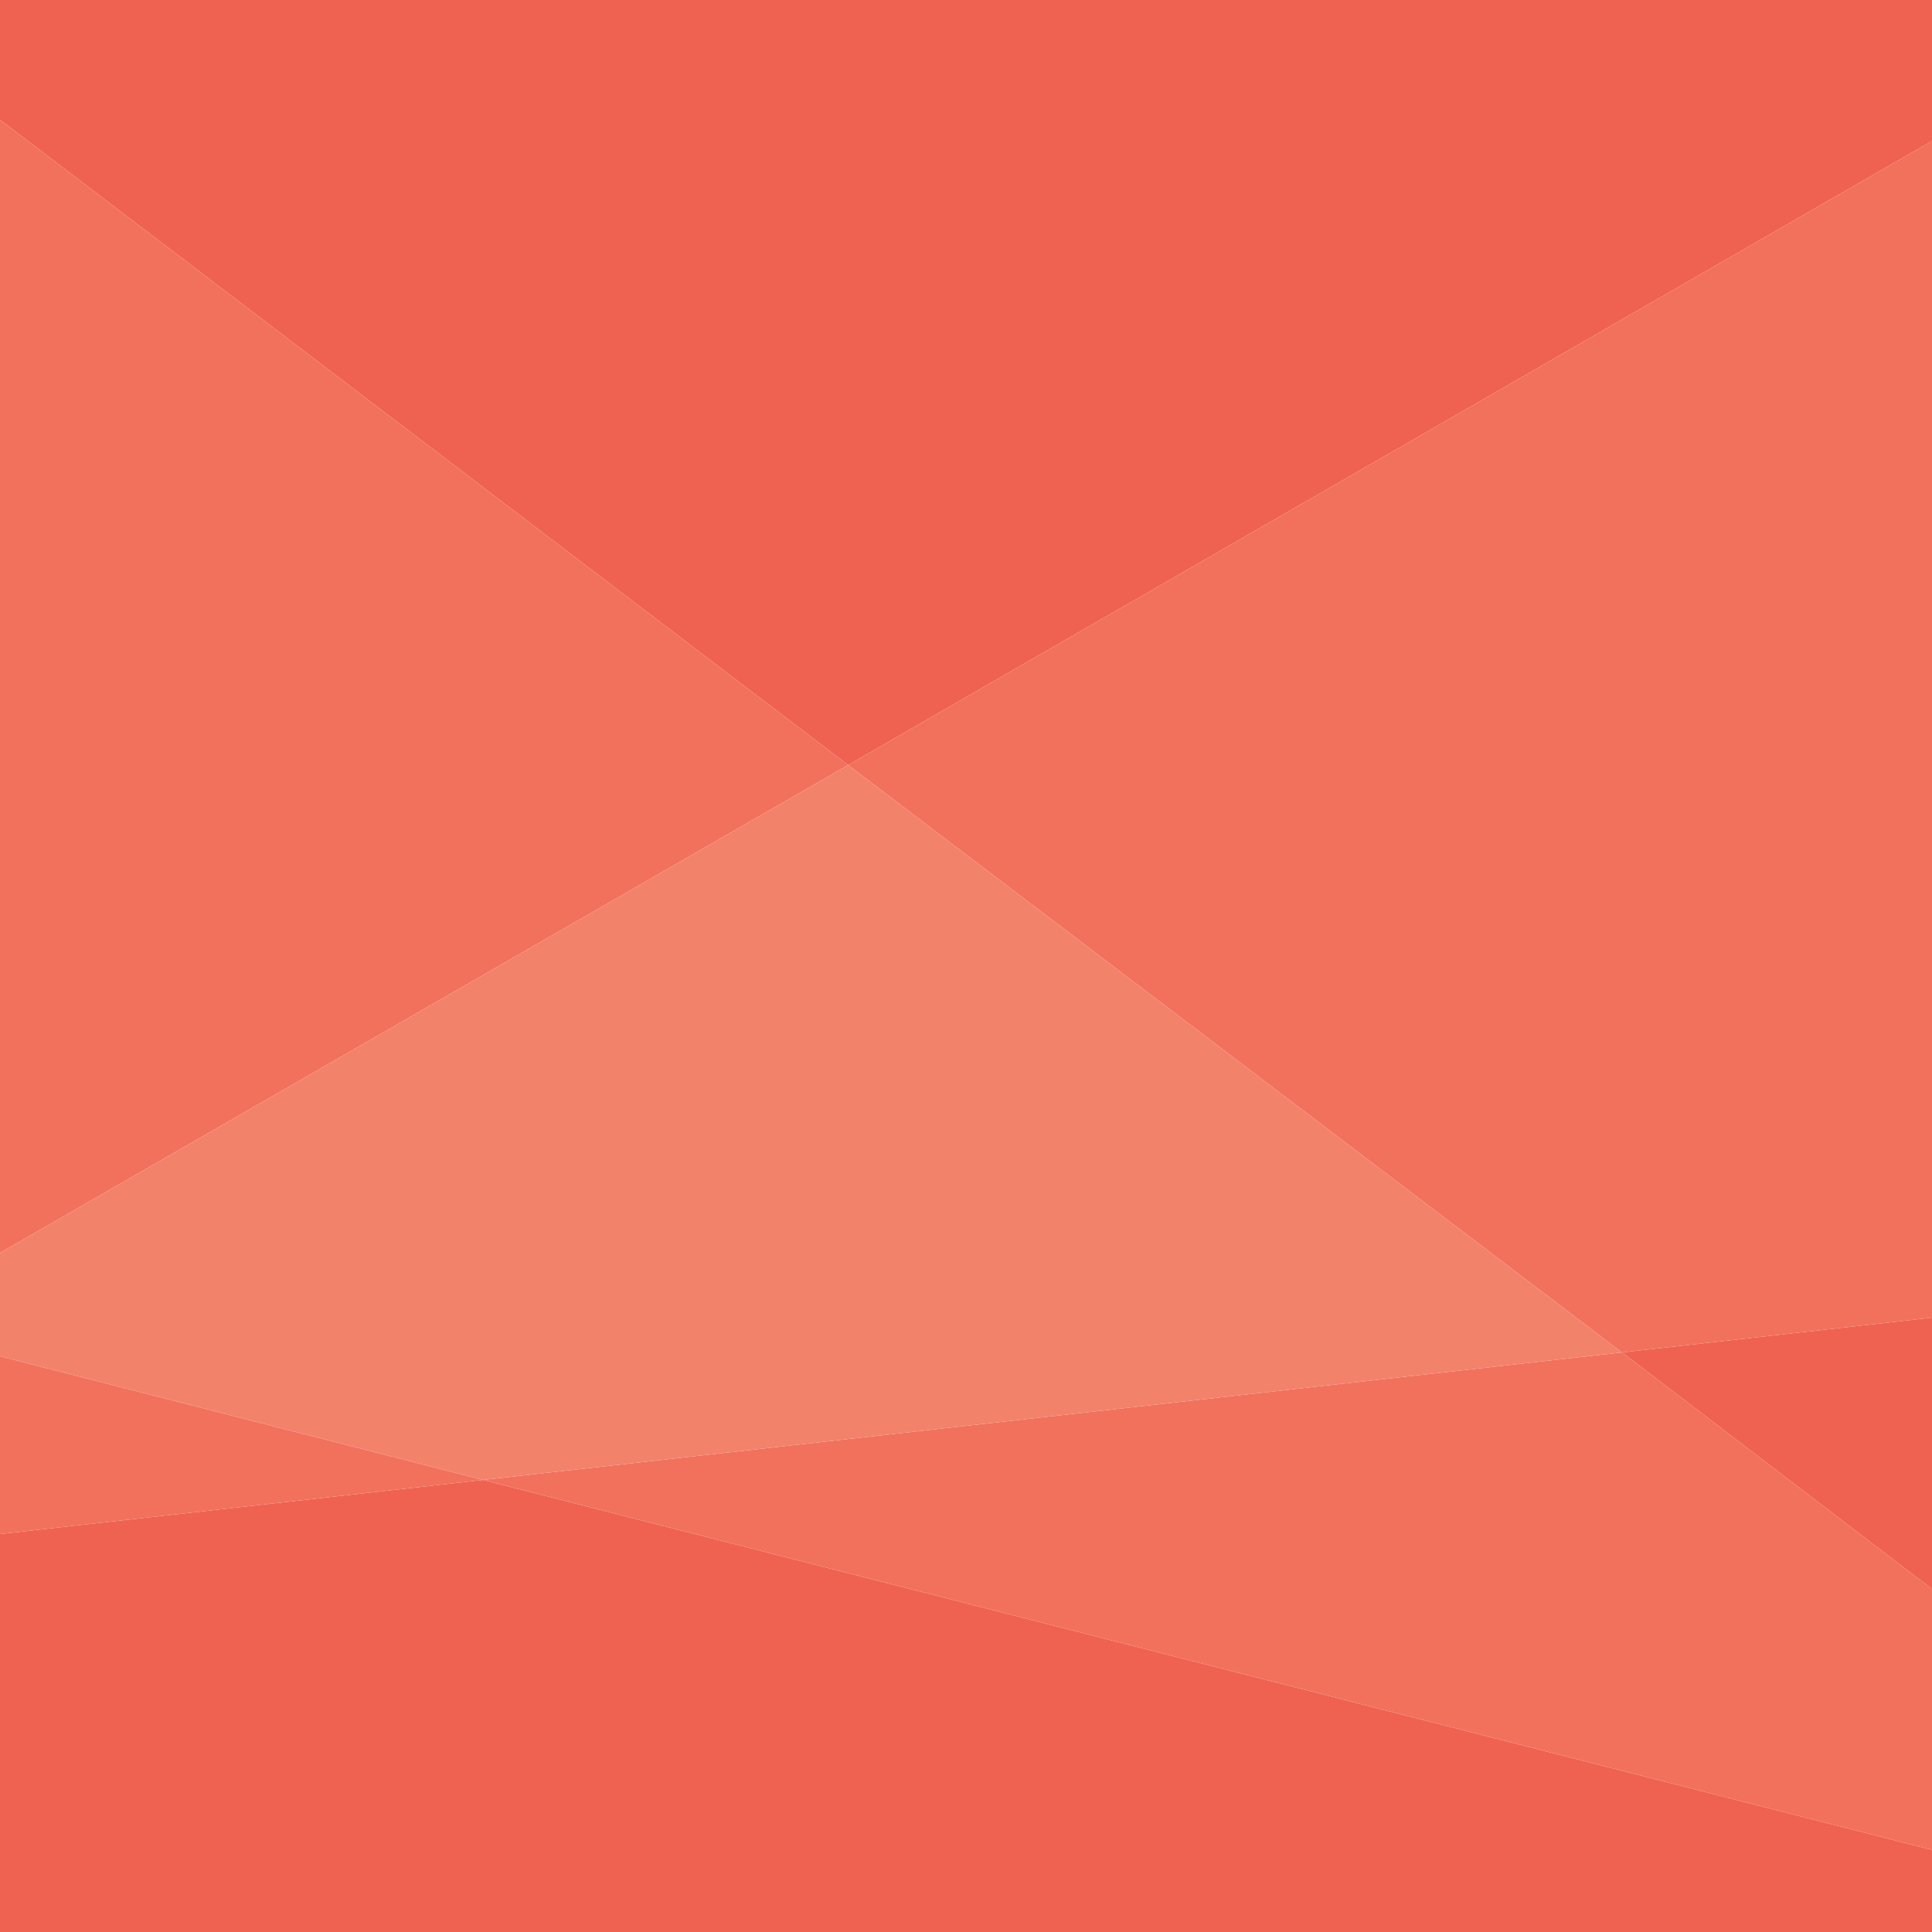 <?xml version="1.0" encoding="utf-8"?>
<!-- Generator: Adobe Illustrator 18.1.1, SVG Export Plug-In . SVG Version: 6.00 Build 0)  -->
<svg version="1.1" id="Layer_1" xmlns="http://www.w3.org/2000/svg" xmlns:xlink="http://www.w3.org/1999/xlink" x="0px" y="0px"
	 viewBox="0 0 200 200" enable-background="new 0 0 200 200" xml:space="preserve">
<polygon fill="#EF6251" points="0,158.8 0,200 200,200 200,191.5 50,153.2 "/>
<polygon fill="#EF6251" points="167.9,140 200,164.5 200,14.6 200,136.4 "/>
<polygon fill="#EF6251" points="0,0 0,12.4 87.8,79.2 200,14.6 200,0 "/>
<polygon fill="#F1715D" points="0,12.4 0,129.7 87.8,79.2 "/>
<polygon fill="#F1715D" points="50,153.2 200,191.5 200,164.5 167.9,140 "/>
<polygon fill="#F1715D" points="0,140.4 0,158.8 50,153.2 "/>
<polygon fill="#F1715D" points="167.9,140 200,136.4 200,14.6 87.8,79.2 "/>
<polygon fill="#F3826B" points="167.9,140 87.8,79.2 0,129.7 0,140.4 50,153.2 "/>
</svg>
